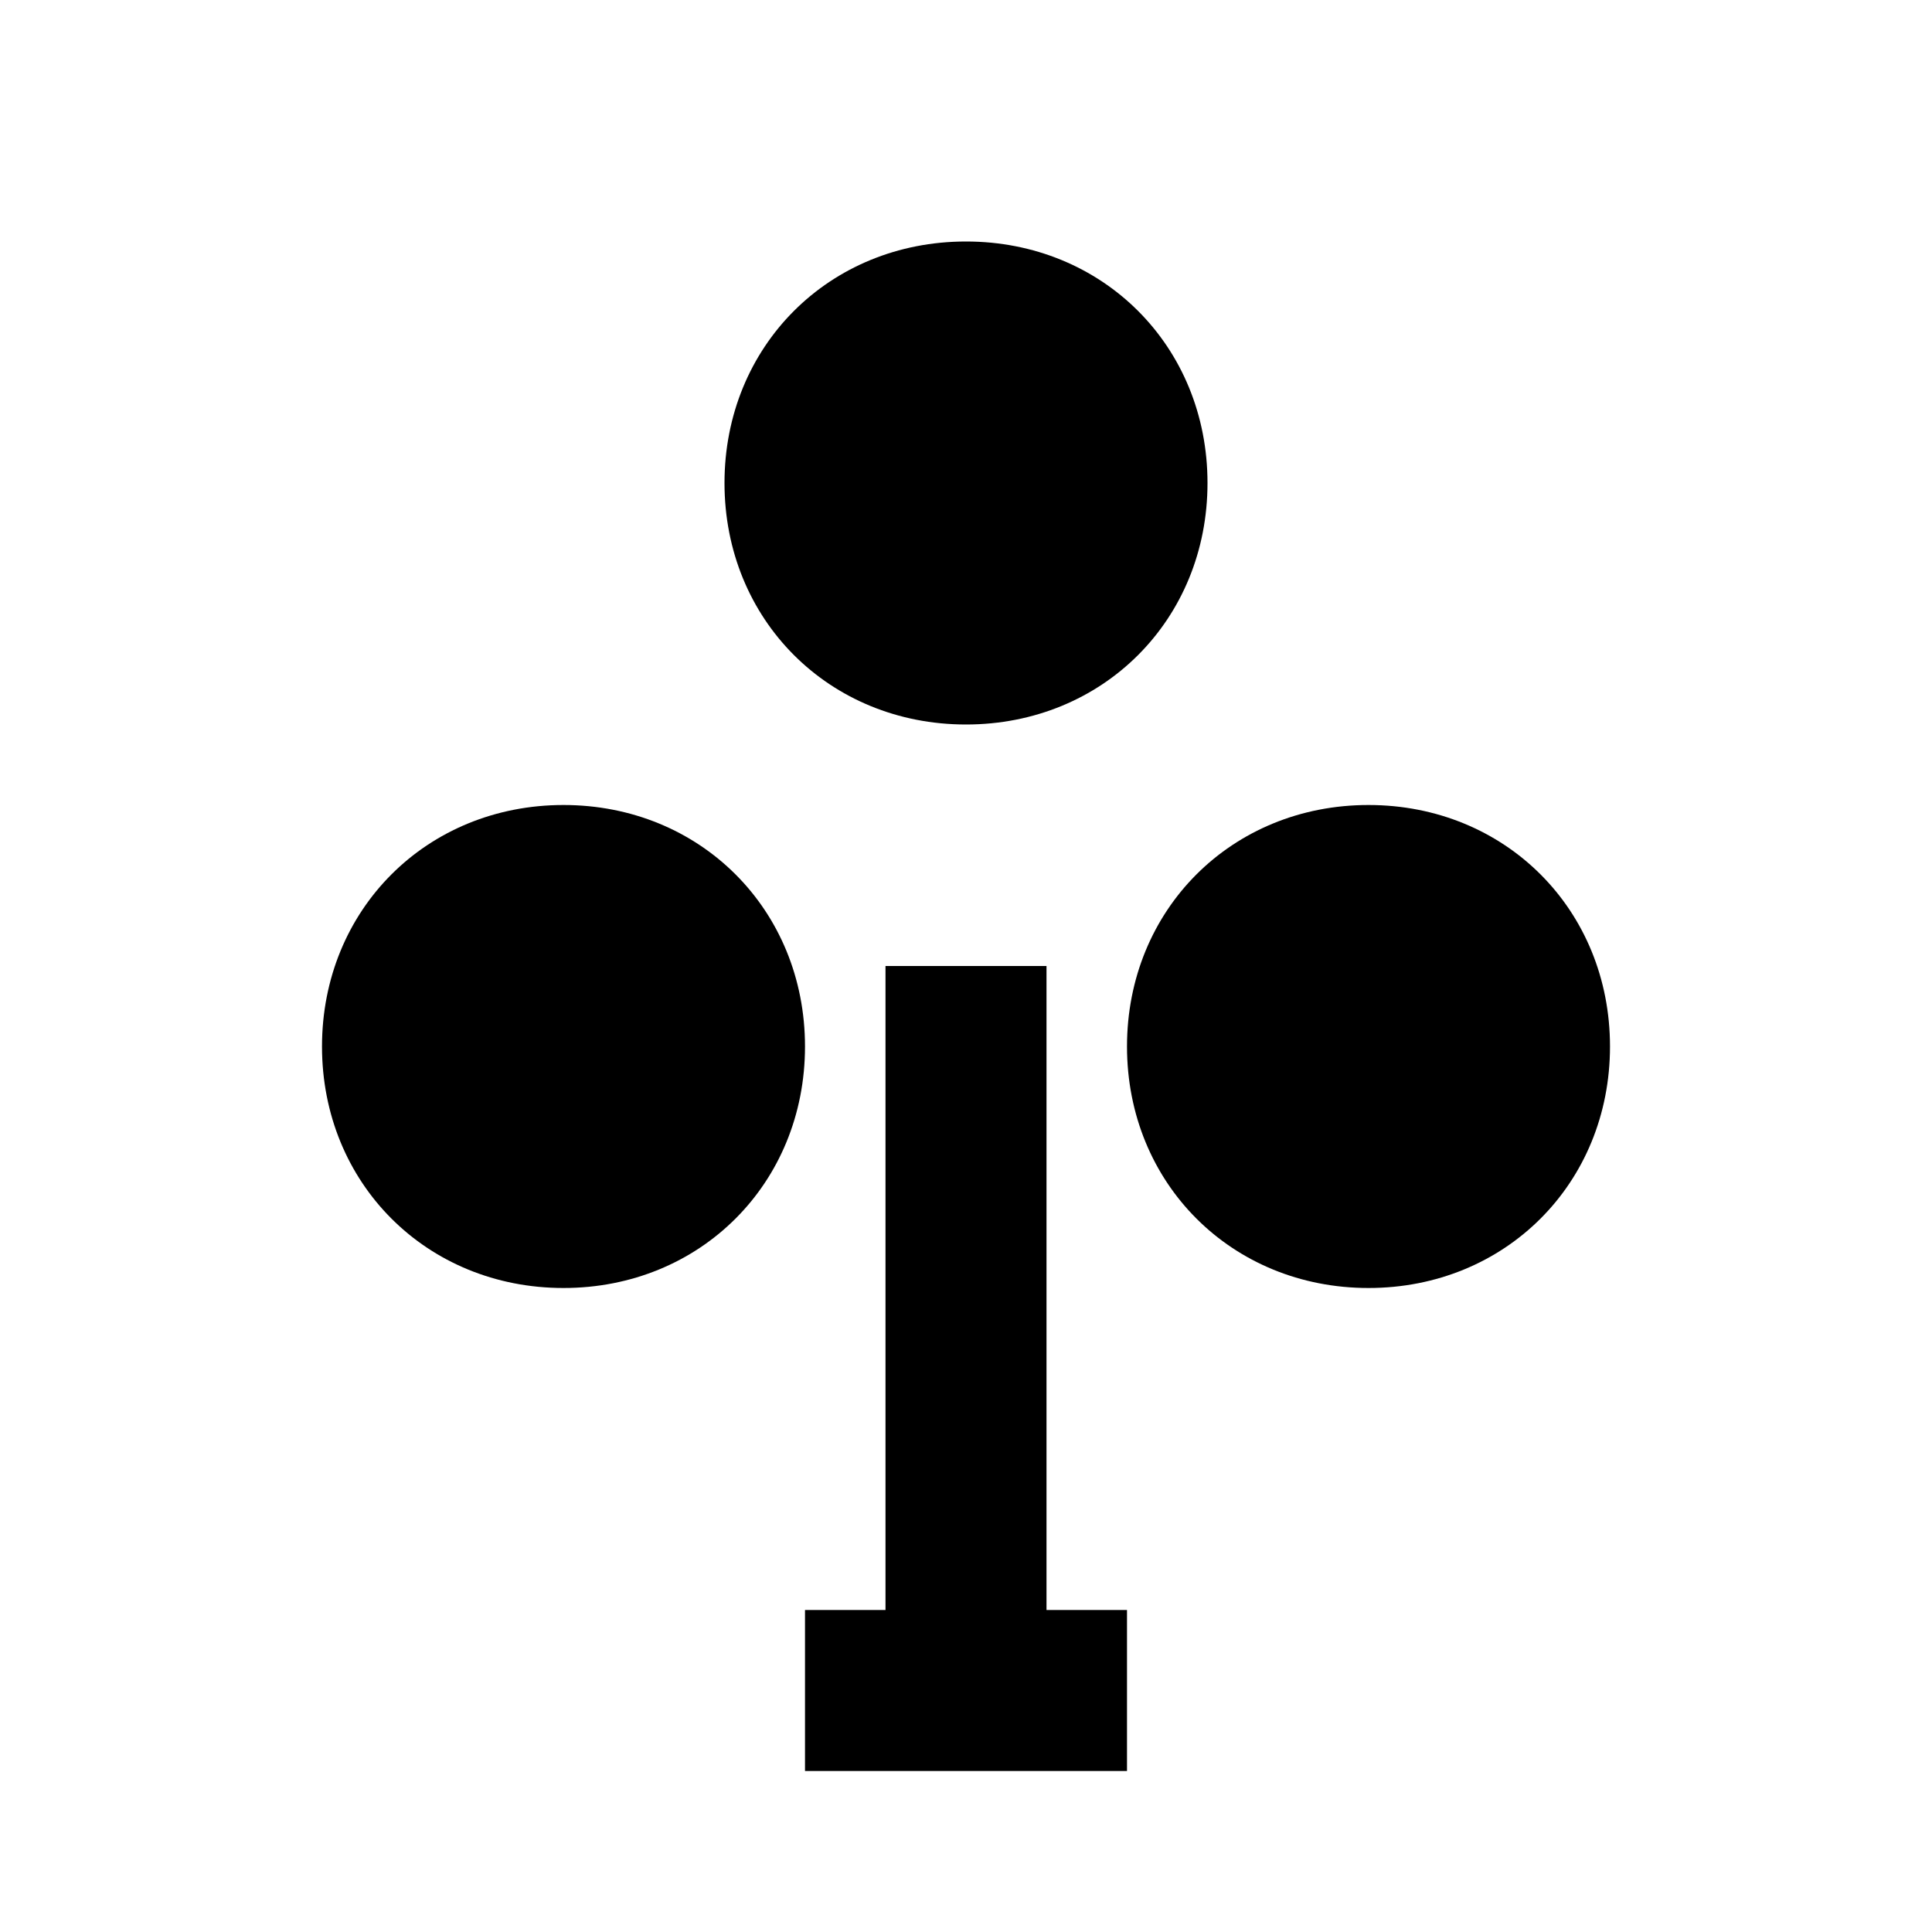 <?xml version="1.0" encoding="UTF-8"?>
<svg width="24" height="24" viewBox="0 0 24 24" fill="none" xmlns="http://www.w3.org/2000/svg">
  <path d="M12 3C10.3 3 9 4.3 9 6C9 7.7 10.3 9 12 9C13.7 9 15 7.7 15 6C15 4.3 13.7 3 12 3Z" fill="#000000"/>
  <path d="M7 10C5.3 10 4 11.3 4 13C4 14.7 5.3 16 7 16C8.7 16 10 14.7 10 13C10 11.3 8.7 10 7 10Z" fill="#000000"/>
  <path d="M17 10C15.3 10 14 11.3 14 13C14 14.7 15.3 16 17 16C18.7 16 20 14.7 20 13C20 11.3 18.7 10 17 10Z" fill="#000000"/>
  <path d="M12 12V21" stroke="#000000" stroke-width="2"/>
  <path d="M10 21H14" stroke="#000000" stroke-width="2"/>
</svg> 
